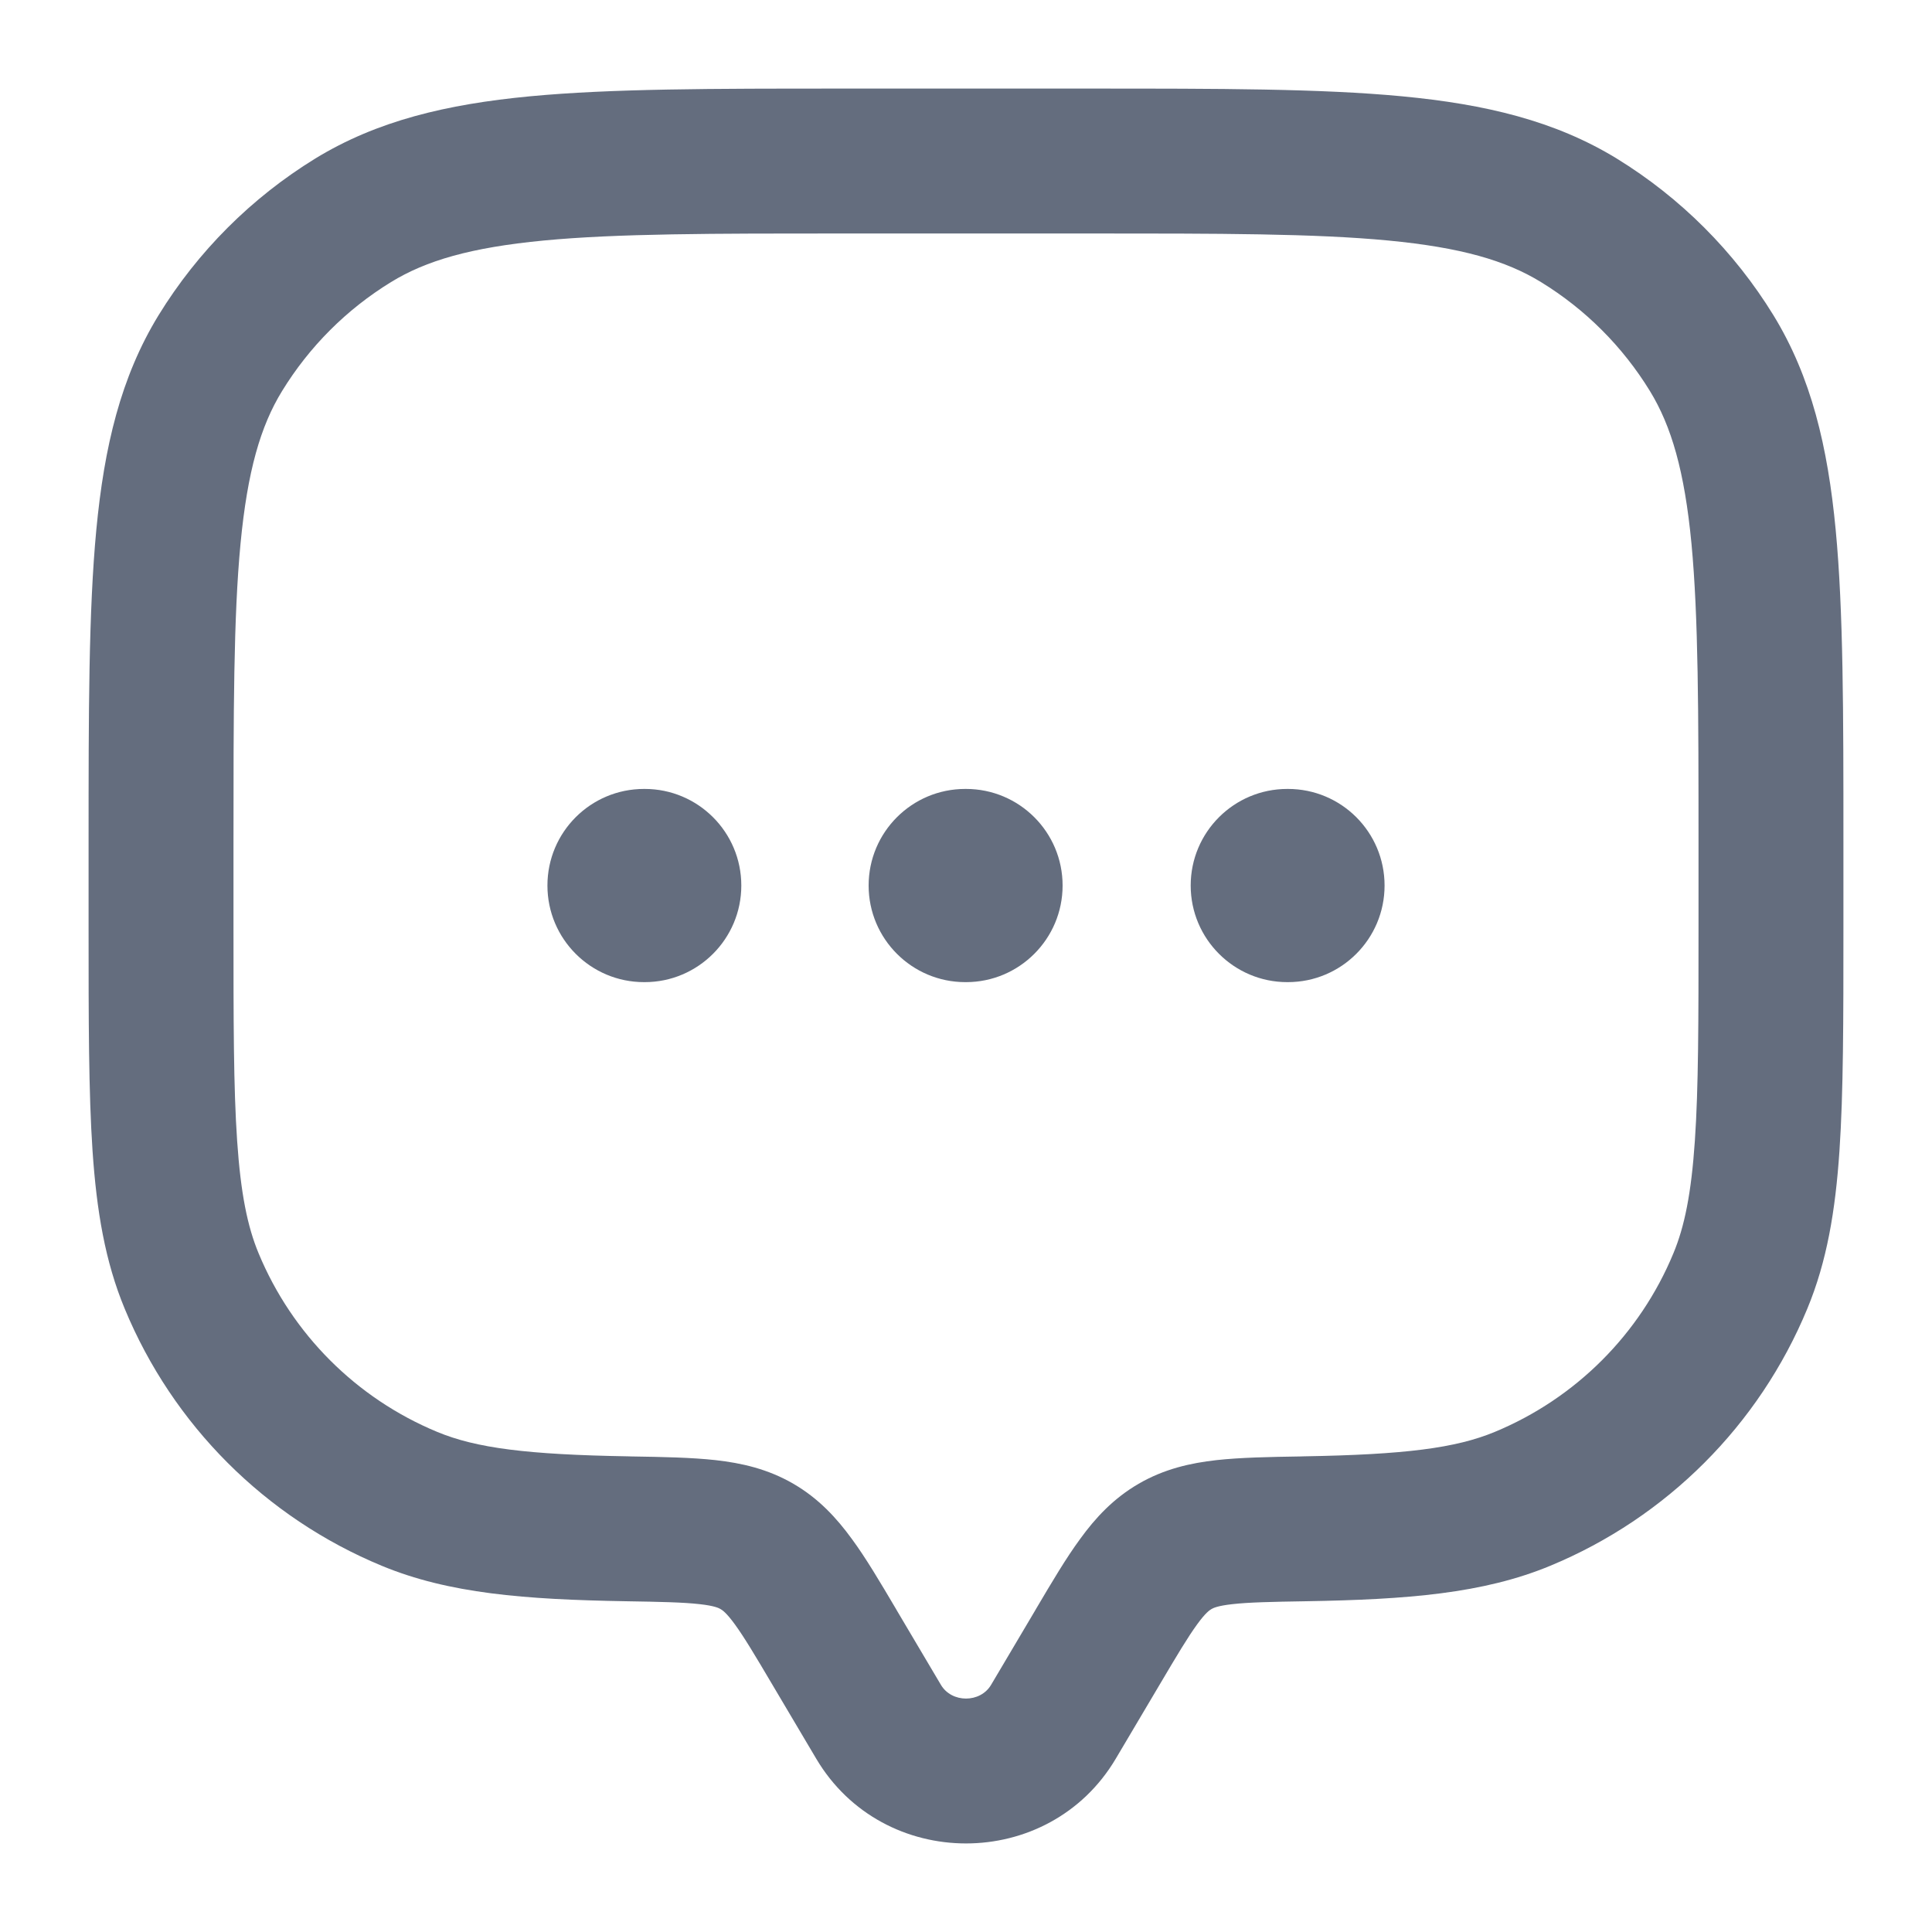 <svg width="20" height="20" viewBox="0 0 20 20" fill="none" xmlns="http://www.w3.org/2000/svg">
<path fill-rule="evenodd" clip-rule="evenodd" d="M8.75 0.917L8.711 0.917C7.38 0.917 6.328 0.917 5.485 0.997C4.623 1.079 3.903 1.25 3.264 1.641C2.603 2.047 2.047 2.603 1.641 3.264C1.25 3.903 1.079 4.623 0.997 5.485C0.917 6.328 0.917 7.38 0.917 8.711L0.917 8.75V9.583L0.917 9.611C0.917 10.558 0.917 11.307 0.958 11.914C1 12.534 1.088 13.059 1.291 13.548C1.79 14.753 2.747 15.71 3.952 16.209C4.647 16.497 5.432 16.558 6.478 16.576C6.847 16.582 7.072 16.587 7.241 16.606C7.397 16.623 7.442 16.647 7.459 16.657C7.478 16.668 7.52 16.695 7.607 16.815C7.704 16.948 7.815 17.134 7.997 17.442L8.449 18.205C9.142 19.376 10.858 19.376 11.551 18.205L12.003 17.442C12.185 17.134 12.296 16.948 12.393 16.815C12.48 16.695 12.522 16.668 12.541 16.657C12.558 16.647 12.603 16.623 12.759 16.606C12.928 16.587 13.153 16.582 13.522 16.576C14.568 16.558 15.353 16.497 16.048 16.209C17.253 15.71 18.21 14.753 18.709 13.548C18.912 13.059 19 12.534 19.042 11.914C19.083 11.307 19.083 10.558 19.083 9.611V9.611V9.583V8.75V8.711C19.083 7.38 19.083 6.328 19.003 5.485C18.921 4.623 18.75 3.903 18.359 3.264C17.953 2.603 17.397 2.047 16.736 1.641C16.097 1.25 15.377 1.079 14.515 0.997C13.672 0.917 12.62 0.917 11.289 0.917L11.25 0.917H8.75ZM4.048 2.92C4.411 2.697 4.875 2.562 5.627 2.49C6.39 2.417 7.372 2.417 8.75 2.417H11.25C12.629 2.417 13.61 2.417 14.373 2.49C15.125 2.562 15.588 2.697 15.952 2.92C16.412 3.202 16.798 3.588 17.08 4.048C17.302 4.411 17.438 4.875 17.51 5.627C17.582 6.39 17.583 7.372 17.583 8.75V9.583C17.583 10.564 17.583 11.262 17.545 11.812C17.508 12.355 17.438 12.698 17.323 12.974C16.977 13.811 16.311 14.476 15.474 14.823C15.069 14.991 14.542 15.058 13.496 15.076L13.465 15.077H13.465C13.137 15.082 12.841 15.088 12.594 15.115C12.325 15.145 12.052 15.206 11.787 15.36C11.525 15.512 11.338 15.715 11.181 15.932C11.036 16.129 10.889 16.378 10.727 16.652L10.712 16.678L10.26 17.441C10.148 17.631 9.852 17.631 9.74 17.441L9.288 16.678L9.273 16.652L9.273 16.652C9.111 16.378 8.964 16.129 8.819 15.932C8.661 15.715 8.475 15.512 8.213 15.36L7.836 16.008L8.213 15.36C7.948 15.206 7.675 15.145 7.406 15.115C7.159 15.088 6.863 15.082 6.535 15.077H6.535L6.504 15.076C5.458 15.058 4.931 14.991 4.526 14.823C3.689 14.476 3.024 13.811 2.677 12.974C2.562 12.698 2.492 12.355 2.455 11.812C2.417 11.262 2.417 10.564 2.417 9.583V8.75C2.417 7.372 2.417 6.39 2.49 5.627C2.562 4.875 2.697 4.411 2.92 4.048C3.202 3.588 3.588 3.202 4.048 2.92ZM6.667 8.167C6.114 8.167 5.667 8.614 5.667 9.167C5.667 9.719 6.114 10.167 6.667 10.167H6.674C7.226 10.167 7.674 9.719 7.674 9.167C7.674 8.614 7.226 8.167 6.674 8.167H6.667ZM9.992 8.167C9.44 8.167 8.992 8.614 8.992 9.167C8.992 9.719 9.44 10.167 9.992 10.167H10C10.552 10.167 11 9.719 11 9.167C11 8.614 10.552 8.167 10 8.167H9.992ZM13.326 8.167C12.774 8.167 12.326 8.614 12.326 9.167C12.326 9.719 12.774 10.167 13.326 10.167H13.333C13.886 10.167 14.333 9.719 14.333 9.167C14.333 8.614 13.886 8.167 13.333 8.167H13.326Z" fill="#646D7E"/>
</svg>
